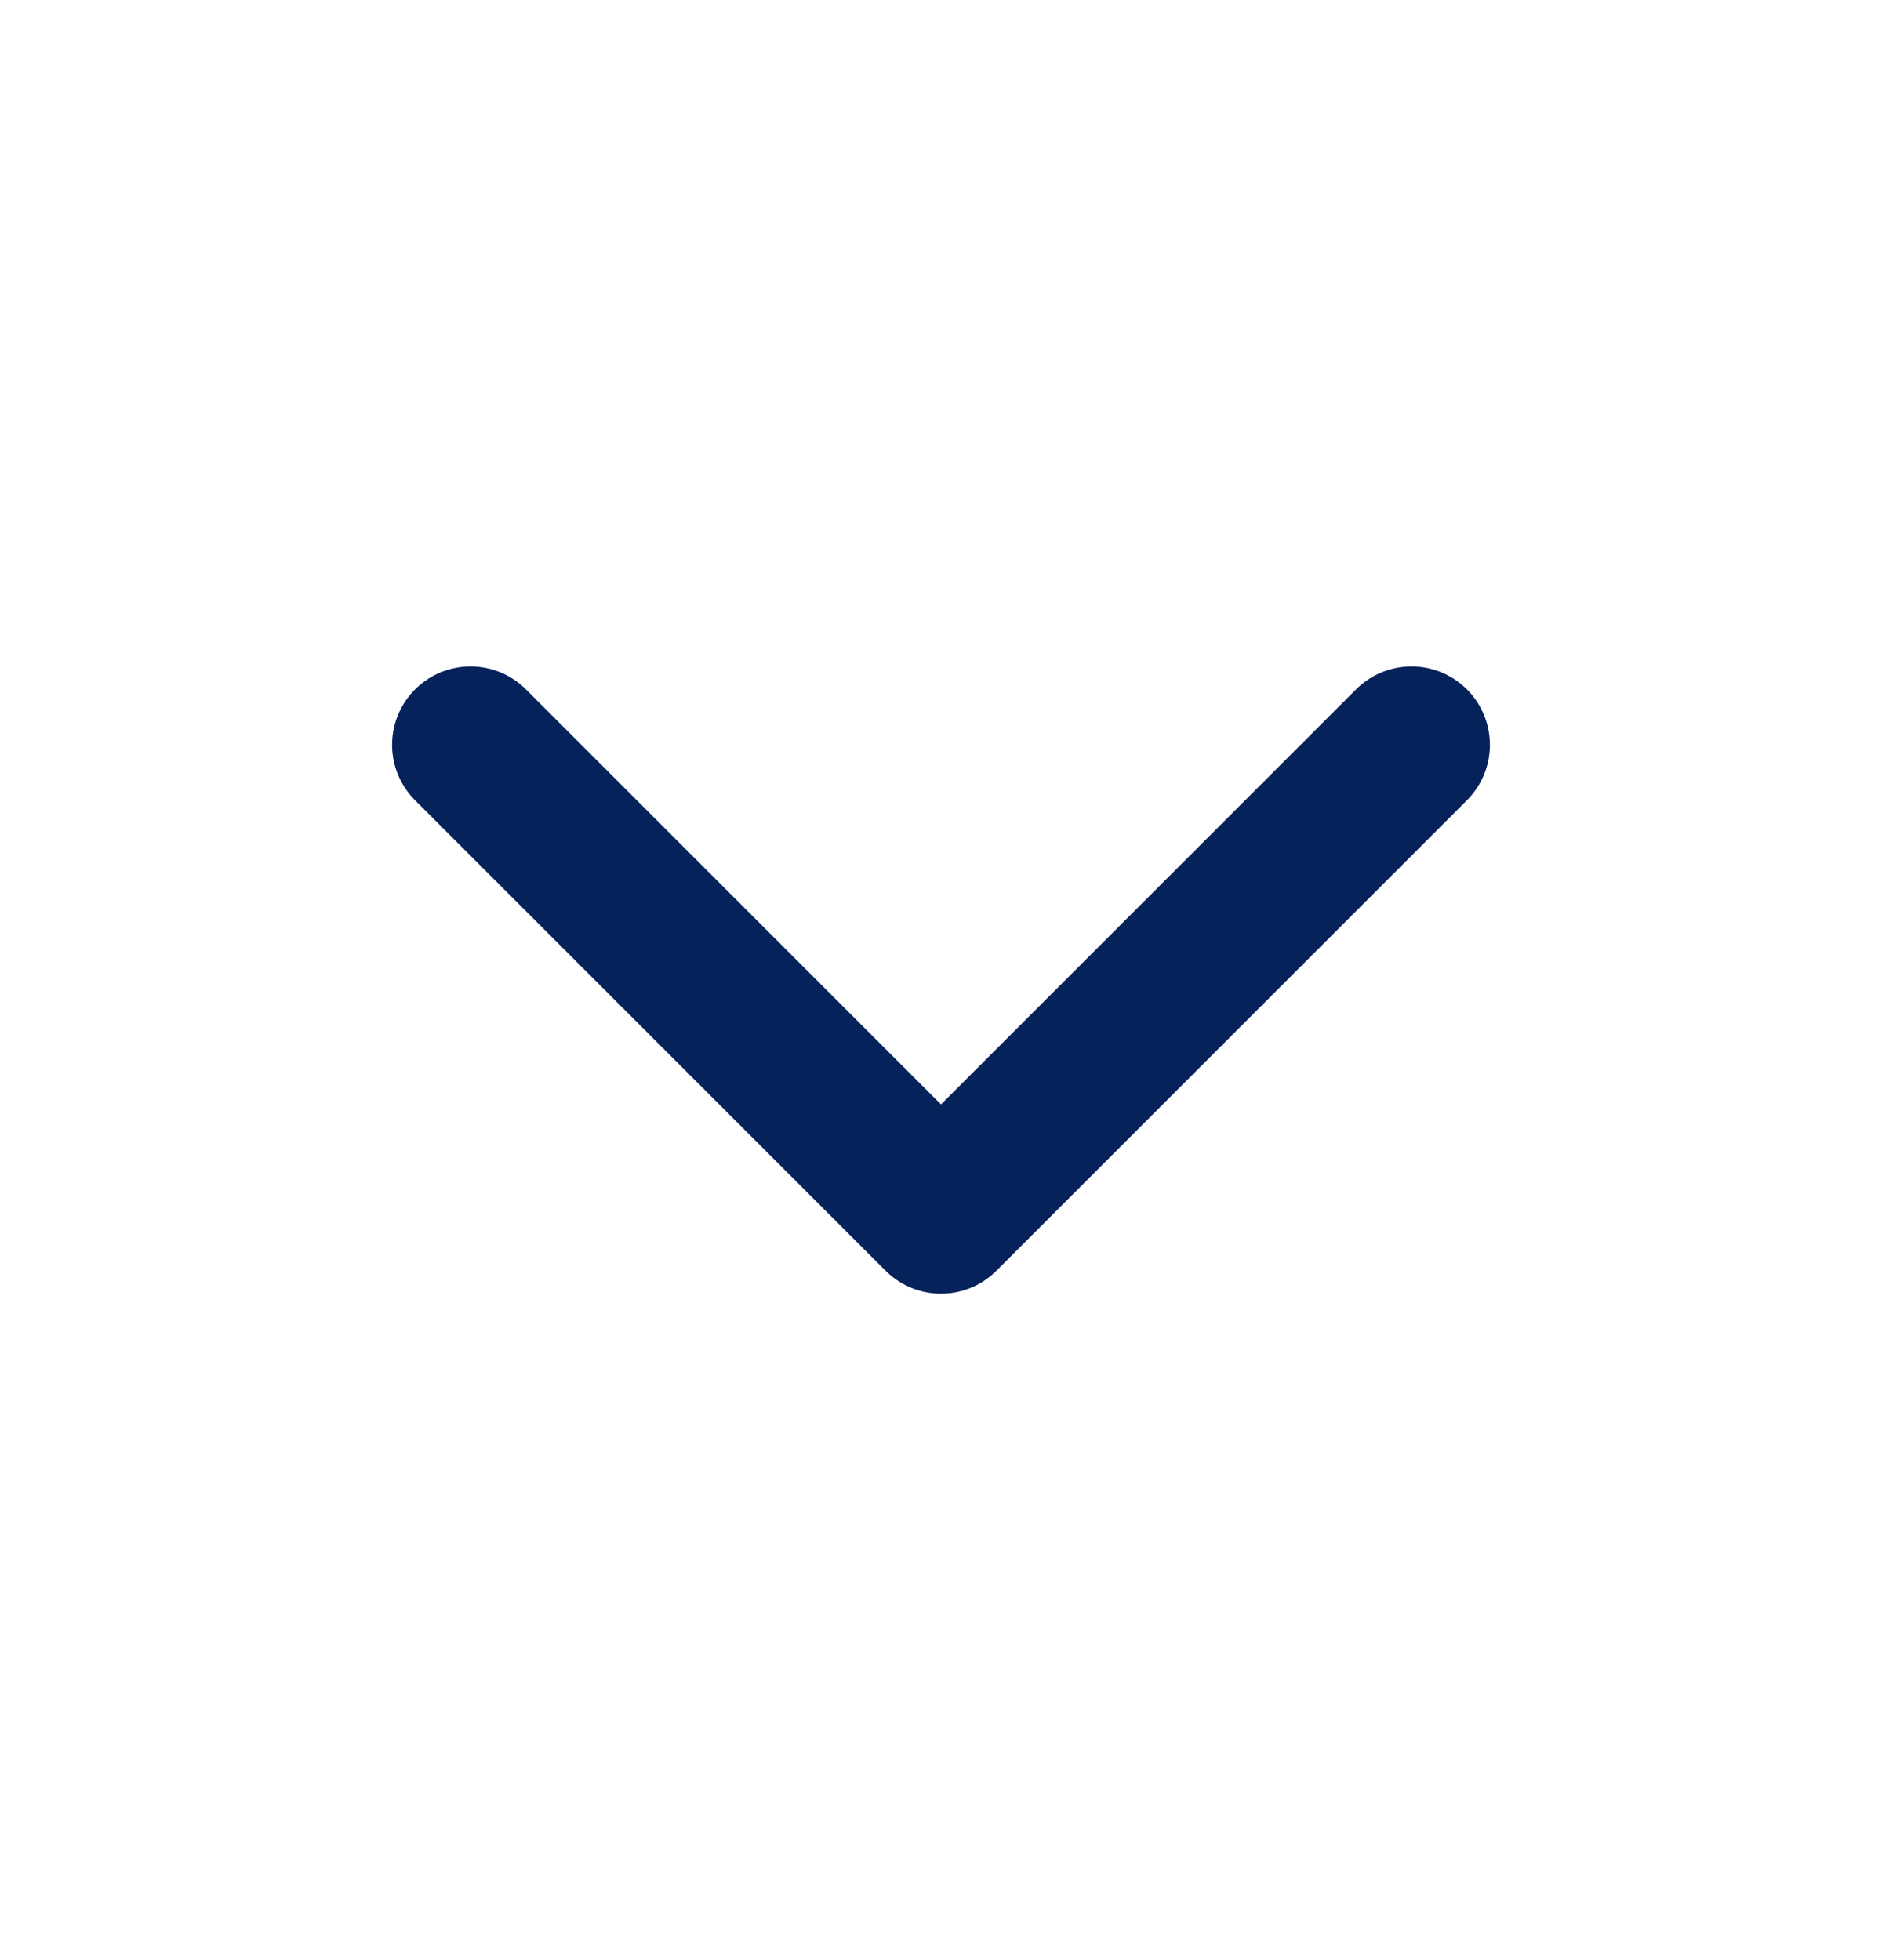 <svg width="24" height="25" viewBox="0 0 24 25" fill="none" xmlns="http://www.w3.org/2000/svg">
<path d="M6 9.5L12 15.5L18 9.5" stroke="#05225B" stroke-width="2" stroke-linecap="round" stroke-linejoin="round"/>
</svg>
